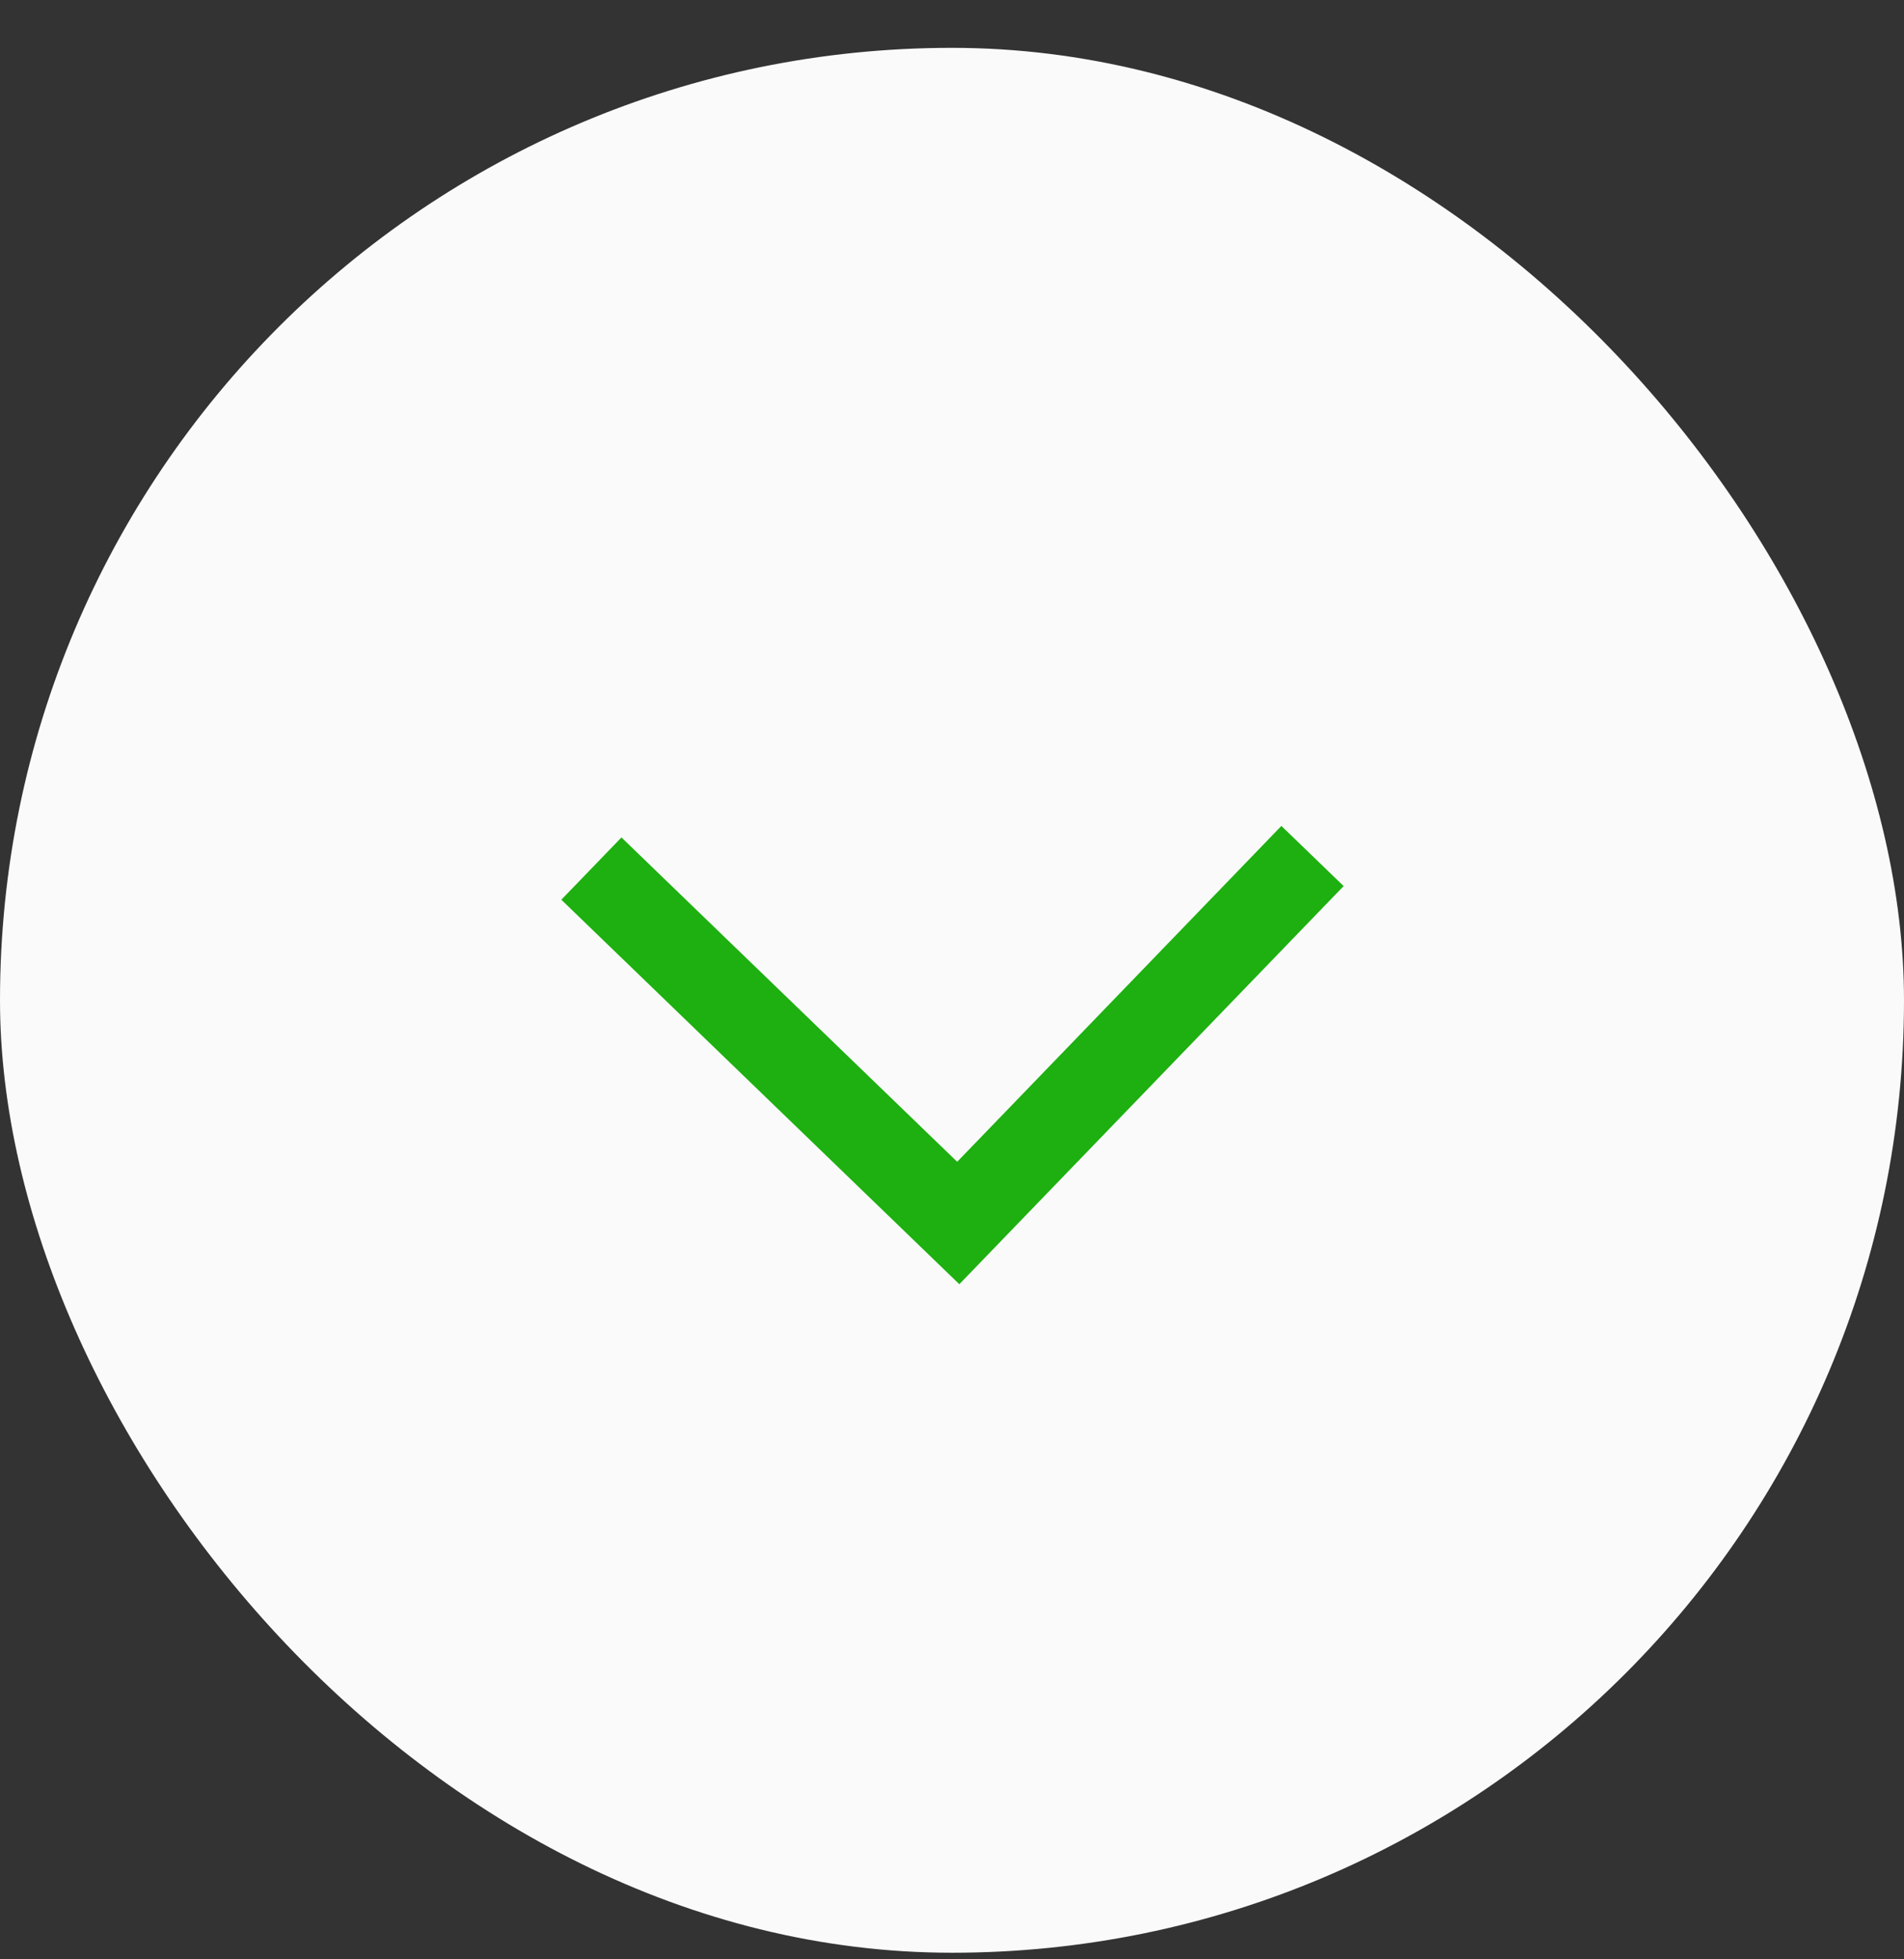 <svg width="35" height="36" fill="none" xmlns="http://www.w3.org/2000/svg"><rect width="100%" height="100%" fill="#333333" stroke="none"/><rect y=".879" width="35" height="35" rx="17.5" fill="#FAFAFA"/><path d="M10.871 15.959l6.744 6.512 6.512-6.743" stroke="#1DB010" stroke-width="1.591"/></svg>